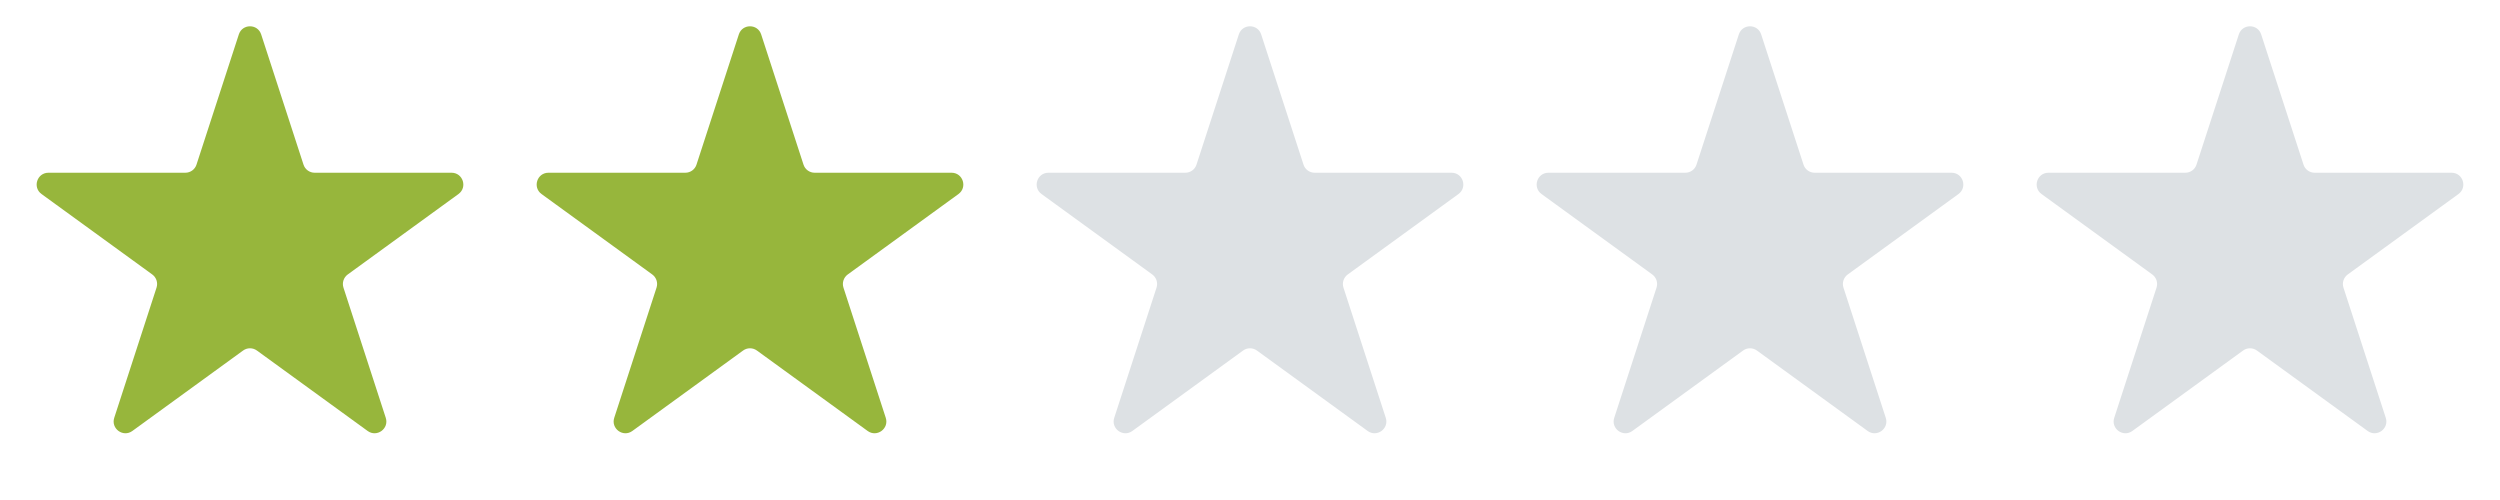 <svg width="85" height="17" viewBox="0 0 85 17" fill="none" xmlns="http://www.w3.org/2000/svg">
<path d="M8.12 1.171C8.239 0.802 8.761 0.802 8.88 1.171L10.319 5.597C10.372 5.762 10.526 5.873 10.699 5.873L15.353 5.873C15.74 5.873 15.902 6.369 15.588 6.597L11.823 9.332C11.683 9.434 11.624 9.615 11.678 9.78L13.116 14.206C13.236 14.574 12.814 14.881 12.5 14.653L8.735 11.918C8.595 11.816 8.405 11.816 8.265 11.918L4.5 14.653C4.186 14.881 3.765 14.574 3.884 14.206L5.322 9.78C5.376 9.615 5.317 9.434 5.177 9.332L1.412 6.597C1.098 6.369 1.26 5.873 1.647 5.873L6.301 5.873C6.474 5.873 6.628 5.762 6.681 5.597L8.12 1.171Z" fill="#97B63C"/>
<path d="M25.12 1.171C25.239 0.802 25.761 0.802 25.88 1.171L27.319 5.597C27.372 5.762 27.526 5.873 27.699 5.873L32.353 5.873C32.74 5.873 32.901 6.369 32.588 6.597L28.823 9.332C28.683 9.434 28.624 9.615 28.678 9.78L30.116 14.206C30.235 14.574 29.814 14.881 29.5 14.653L25.735 11.918C25.595 11.816 25.405 11.816 25.265 11.918L21.5 14.653C21.186 14.881 20.765 14.574 20.884 14.206L22.322 9.78C22.376 9.615 22.317 9.434 22.177 9.332L18.412 6.597C18.099 6.369 18.26 5.873 18.647 5.873L23.301 5.873C23.474 5.873 23.628 5.762 23.681 5.597L25.12 1.171Z" fill="#97B63C"/>
<path d="M42.12 1.171C42.239 0.802 42.761 0.802 42.88 1.171L44.319 5.597C44.372 5.762 44.526 5.873 44.699 5.873L49.353 5.873C49.74 5.873 49.901 6.369 49.588 6.597L45.823 9.332C45.683 9.434 45.624 9.615 45.678 9.78L47.116 14.206C47.236 14.574 46.814 14.881 46.5 14.653L42.735 11.918C42.595 11.816 42.405 11.816 42.265 11.918L38.5 14.653C38.186 14.881 37.764 14.574 37.884 14.206L39.322 9.78C39.376 9.615 39.317 9.434 39.177 9.332L35.412 6.597C35.099 6.369 35.26 5.873 35.647 5.873L40.301 5.873C40.474 5.873 40.628 5.762 40.681 5.597L42.12 1.171Z" fill="#DDE1E4"/>
<path d="M59.12 1.171C59.239 0.802 59.761 0.802 59.88 1.171L61.319 5.597C61.372 5.762 61.526 5.873 61.699 5.873L66.353 5.873C66.74 5.873 66.901 6.369 66.588 6.597L62.823 9.332C62.683 9.434 62.624 9.615 62.678 9.78L64.116 14.206C64.236 14.574 63.814 14.881 63.5 14.653L59.735 11.918C59.595 11.816 59.405 11.816 59.265 11.918L55.5 14.653C55.186 14.881 54.764 14.574 54.884 14.206L56.322 9.78C56.376 9.615 56.317 9.434 56.177 9.332L52.412 6.597C52.099 6.369 52.26 5.873 52.647 5.873L57.301 5.873C57.474 5.873 57.628 5.762 57.681 5.597L59.12 1.171Z" fill="#DDE1E4"/>
<path d="M76.12 1.171C76.239 0.802 76.761 0.802 76.88 1.171L78.319 5.597C78.372 5.762 78.526 5.873 78.699 5.873L83.353 5.873C83.74 5.873 83.901 6.369 83.588 6.597L79.823 9.332C79.683 9.434 79.624 9.615 79.678 9.78L81.116 14.206C81.236 14.574 80.814 14.881 80.5 14.653L76.735 11.918C76.595 11.816 76.405 11.816 76.265 11.918L72.5 14.653C72.186 14.881 71.764 14.574 71.884 14.206L73.322 9.78C73.376 9.615 73.317 9.434 73.177 9.332L69.412 6.597C69.099 6.369 69.26 5.873 69.647 5.873L74.301 5.873C74.474 5.873 74.628 5.762 74.681 5.597L76.12 1.171Z" fill="#DDE1E4"/>
</svg>
